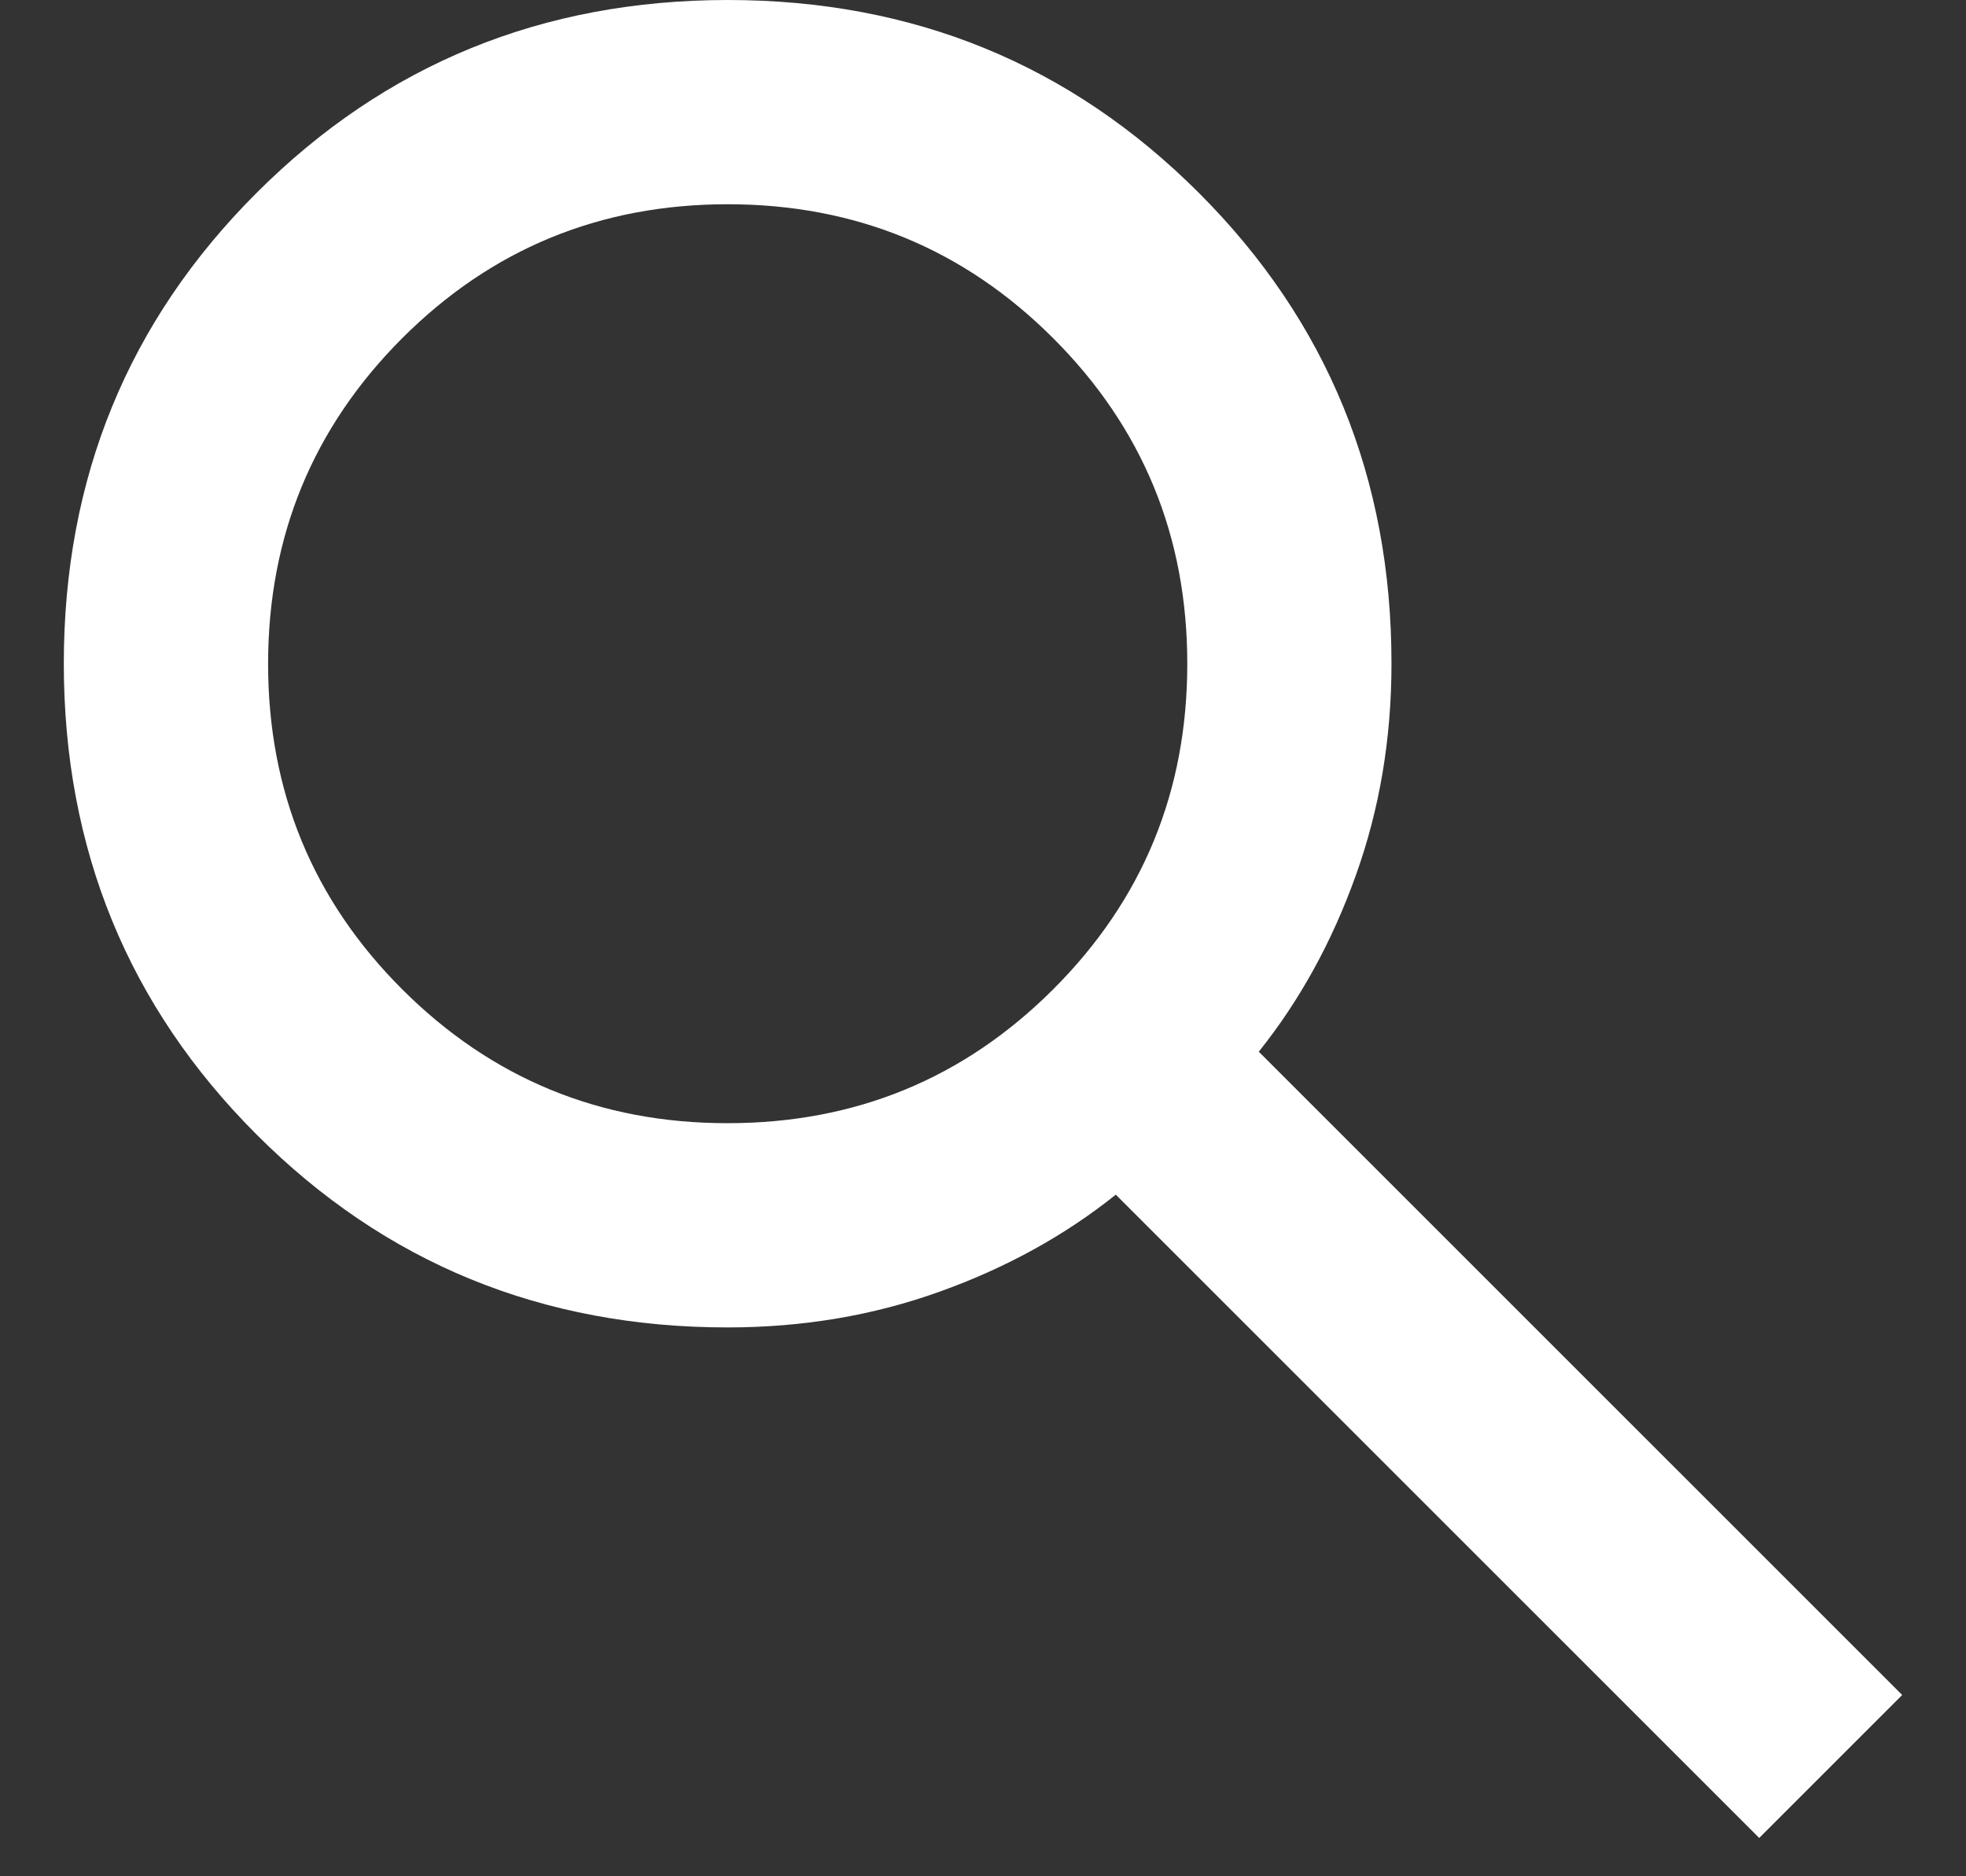 <svg width="22" height="21" viewBox="0 0 22 21" fill="none" xmlns="http://www.w3.org/2000/svg">
<rect x="0" y="0" width="22" height="21" fill="#333333" stroke="none"/>
<path d="M19.686 20.571L12.486 13.371C11.914 13.829 11.257 14.191 10.514 14.457C9.771 14.724 8.981 14.857 8.143 14.857C6.067 14.857 4.31 14.138 2.872 12.699C1.434 11.261 0.715 9.504 0.714 7.429C0.714 5.352 1.433 3.595 2.872 2.158C4.31 0.72 6.067 0.001 8.143 0C10.219 0 11.976 0.719 13.415 2.158C14.853 3.596 15.572 5.353 15.571 7.429C15.571 8.267 15.438 9.057 15.171 9.8C14.905 10.543 14.543 11.2 14.086 11.771L21.286 18.971L19.686 20.571ZM8.143 12.571C9.571 12.571 10.786 12.072 11.786 11.072C12.787 10.072 13.286 8.858 13.286 7.429C13.286 6 12.786 4.786 11.786 3.786C10.787 2.787 9.572 2.286 8.143 2.286C6.714 2.286 5.5 2.786 4.5 3.786C3.501 4.787 3.001 6.001 3 7.429C3 8.857 3.5 10.072 4.5 11.072C5.501 12.072 6.715 12.572 8.143 12.571Z" fill="white"/>
</svg>
